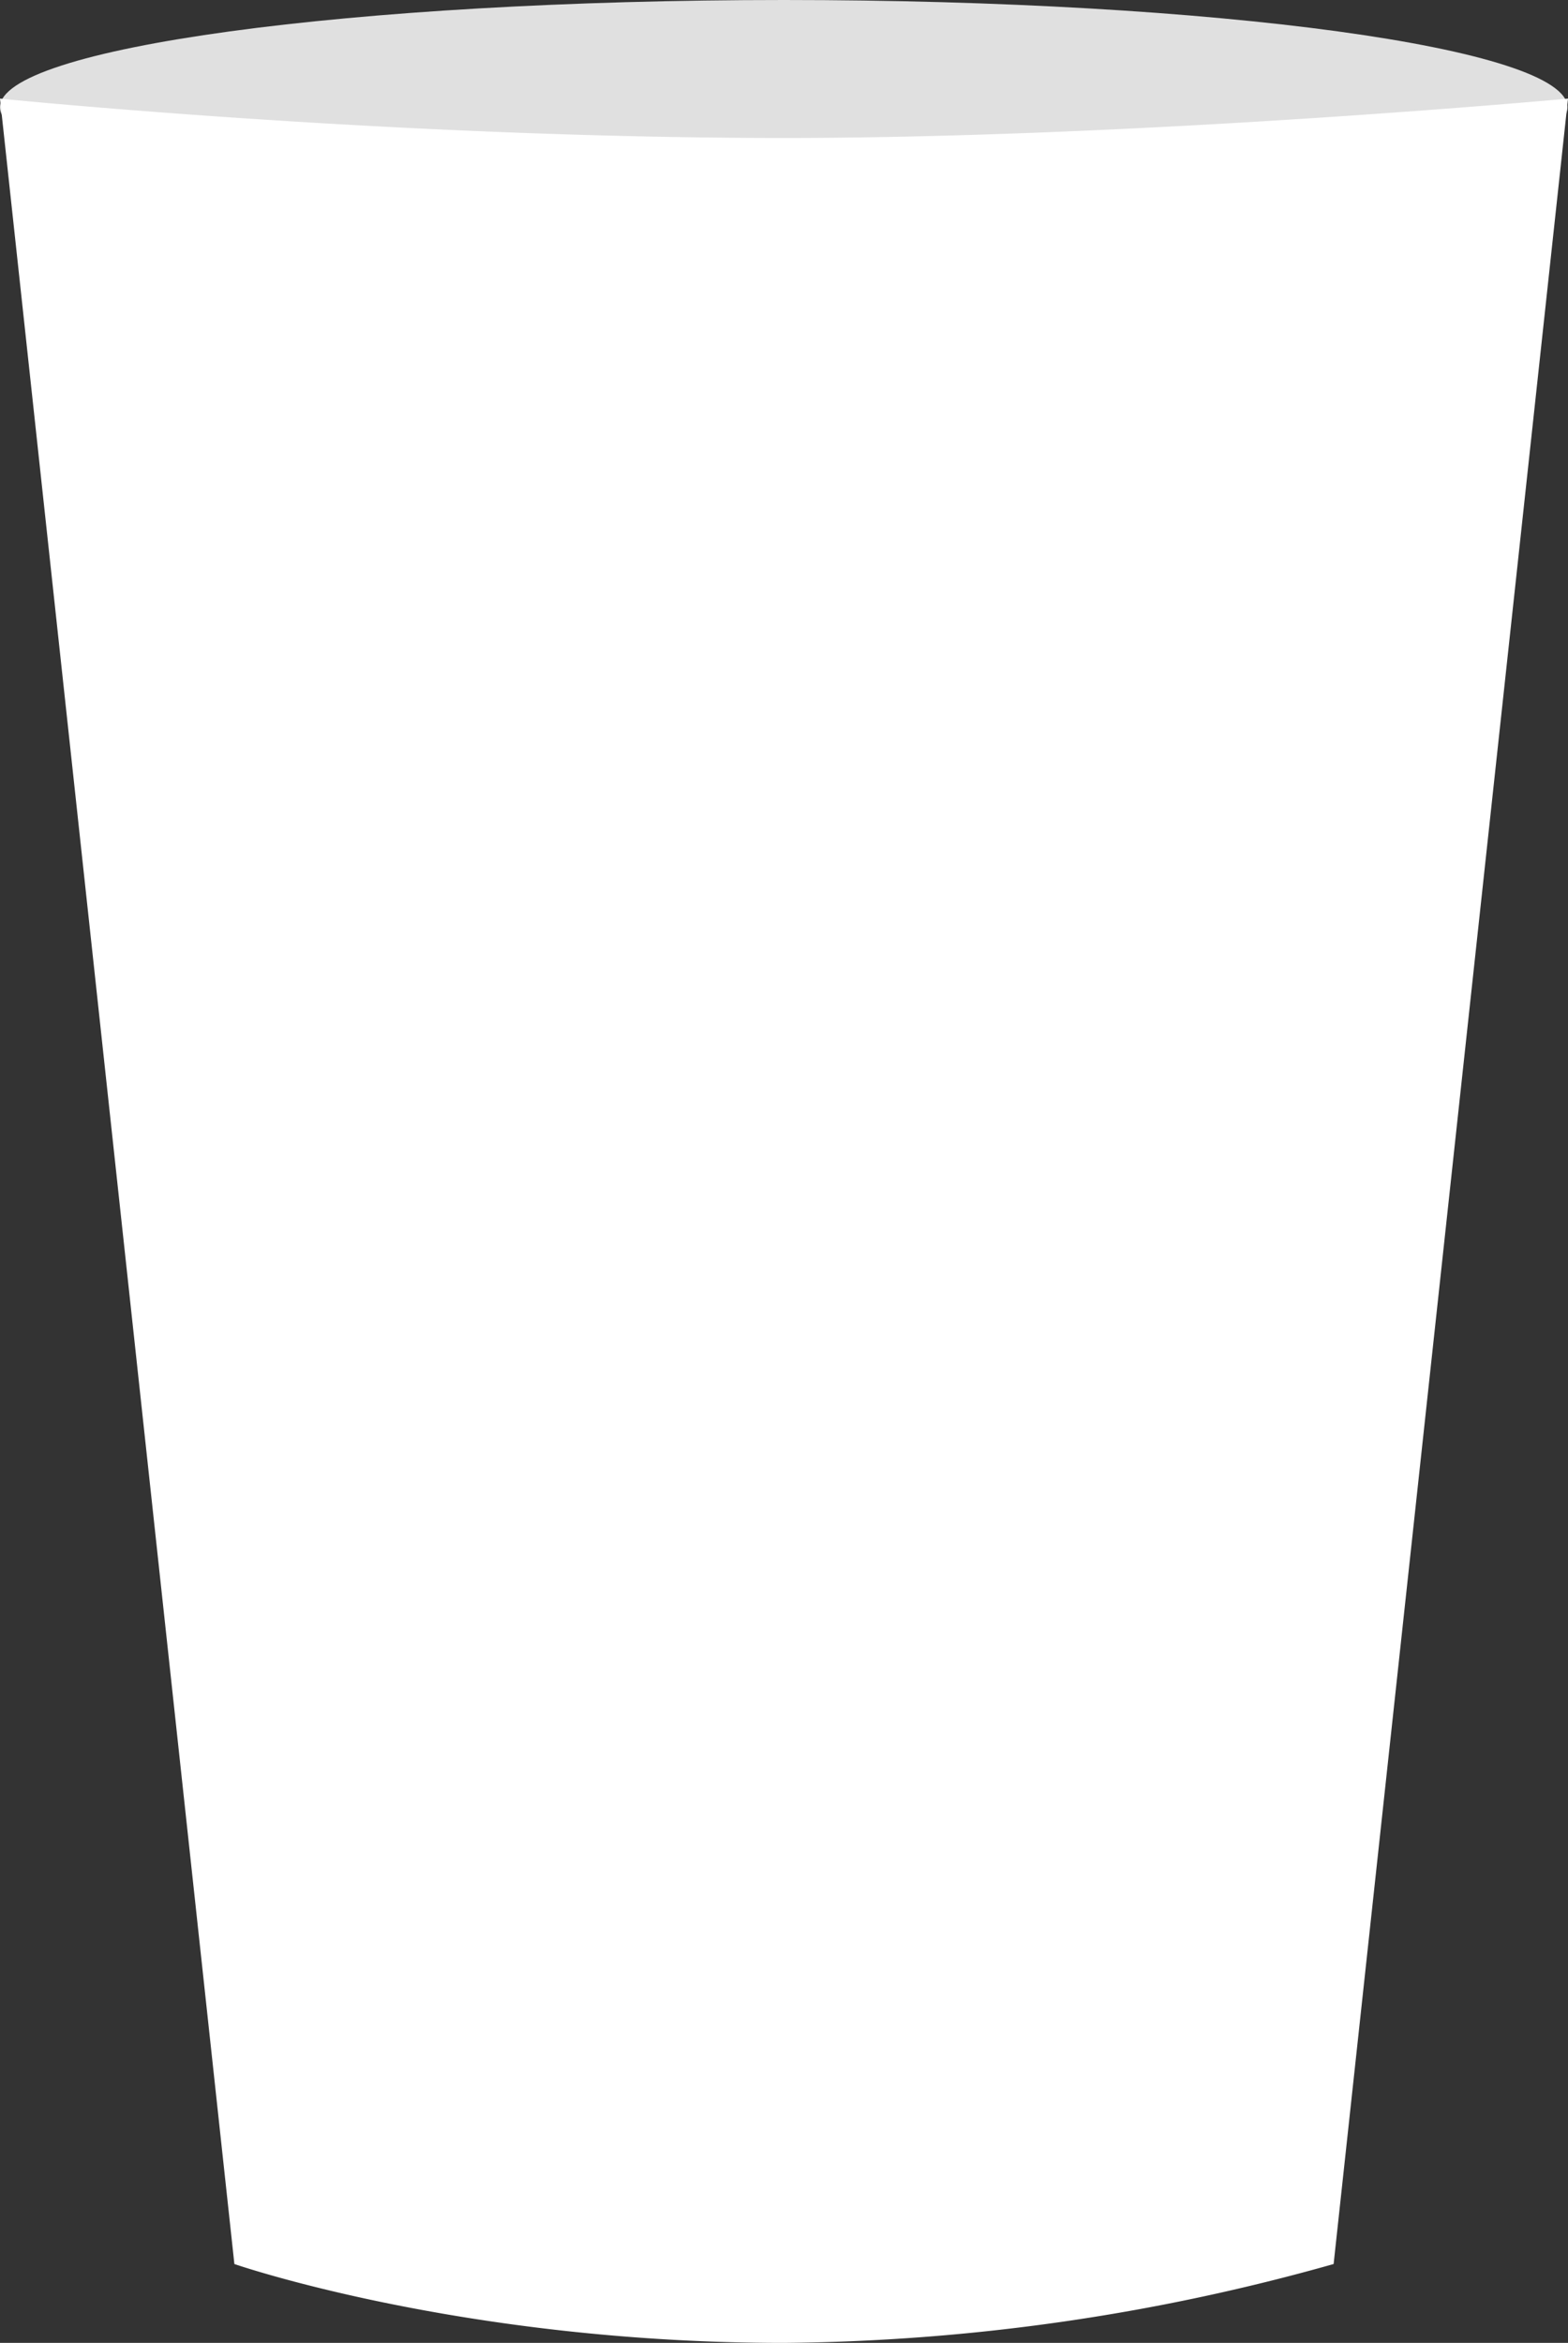 <svg xmlns="http://www.w3.org/2000/svg" viewBox="0 0 88.91 132.79"><rect x="0" y="0" width="88.91" height="132.79" fill="#333333" stroke="none"/><defs><style>.cls-1{fill:#e0e0e0;}.cls-2{fill:#fff;}</style></defs><title>Asset 2</title><g id="Layer_2" data-name="Layer 2"><g id="cap"><path class="cls-1" d="M88.88,6.08c0,3.36-19.89,6.09-44.43,6.09S0,9.44,0,6.08,19.92,0,44.45,0,88.88,2.72,88.88,6.08Z"/><path class="cls-2" d="M75.62,128.32a118,118,0,0,1-31.17,4.47c-18.26,0-31.16-4.47-31.16-4.47L0,5.59S22.06,7.82,44.45,7.82c20.31,0,44.46-2.23,44.46-2.23Z"/></g></g></svg>
